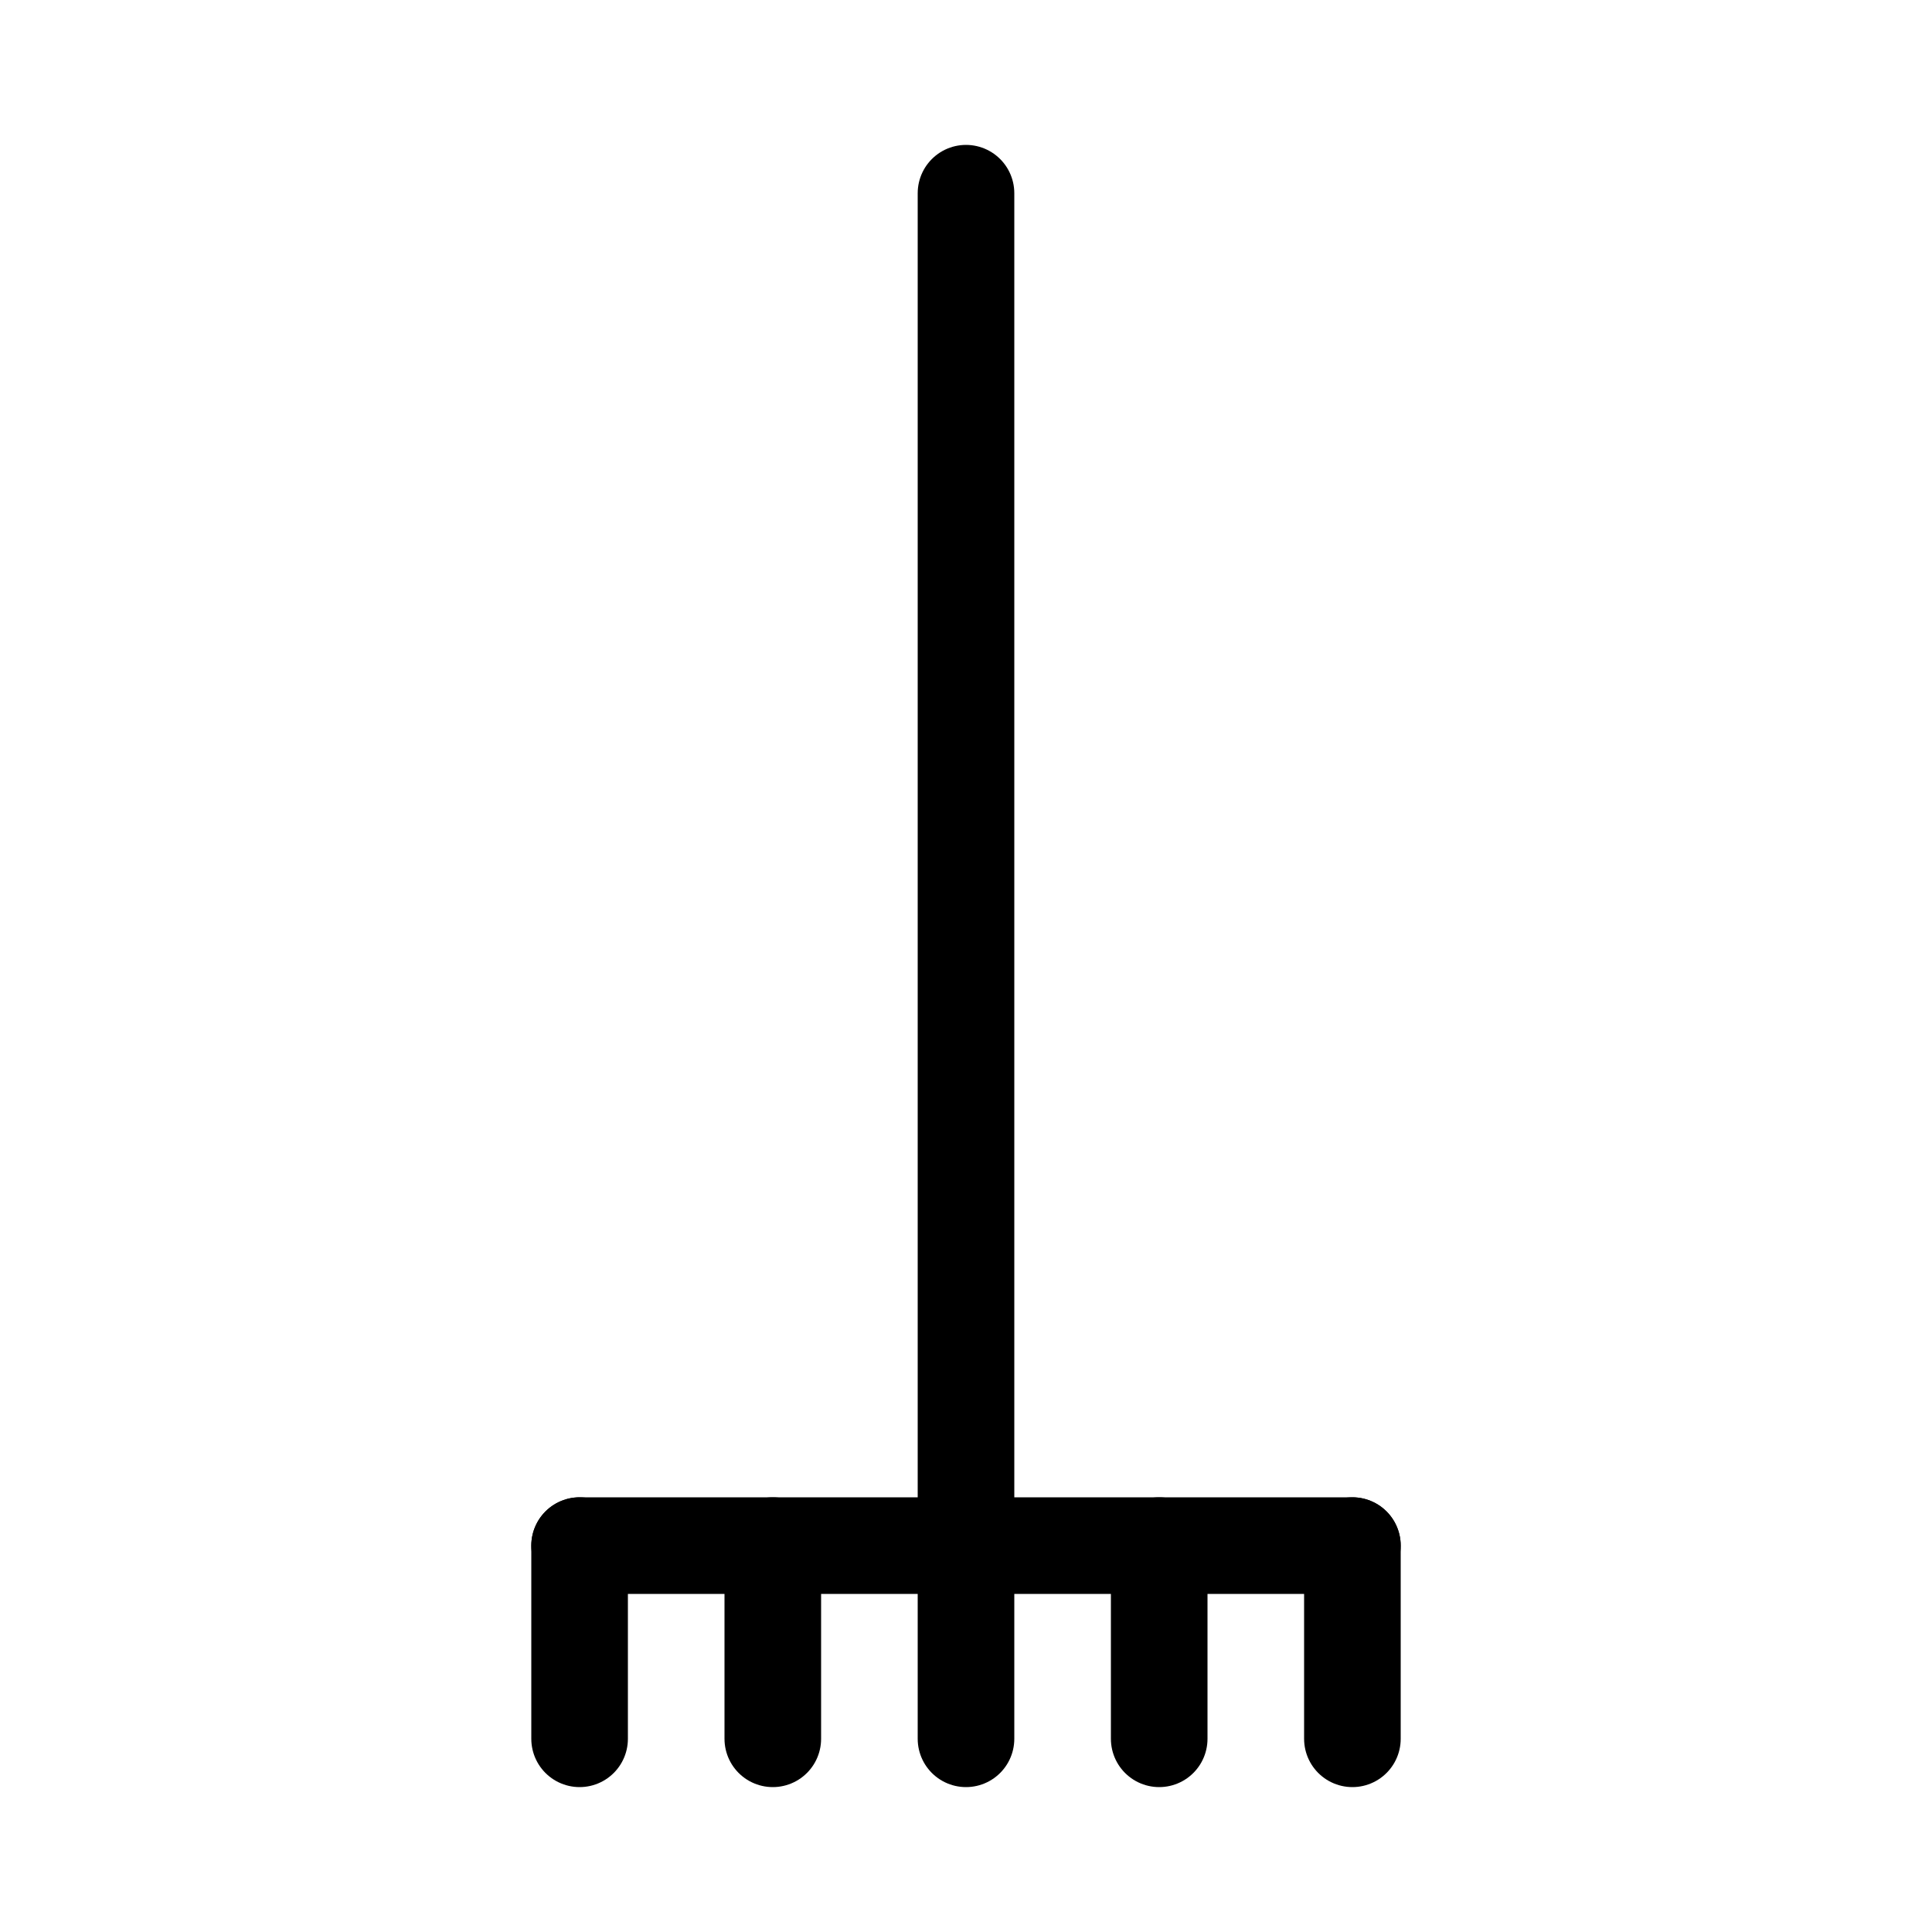 <svg id="Set_4" data-name="Set 4" xmlns="http://www.w3.org/2000/svg" viewBox="0 0 10 10"><defs><style>.cls-1{fill:none;stroke:#000;stroke-linecap:round;stroke-linejoin:round;stroke-width:0.5px;}</style></defs><title>Set_4</title><line class="cls-1" x1="7" y1="9" x2="7" y2="8"/><line class="cls-1" x1="6" y1="9" x2="6" y2="8"/><line class="cls-1" x1="5" y1="9" x2="5" y2="1"/><line class="cls-1" x1="4" y1="9" x2="4" y2="8"/><line class="cls-1" x1="3" y1="9" x2="3" y2="8"/><line class="cls-1" x1="7" y1="8" x2="3" y2="8"/></svg>